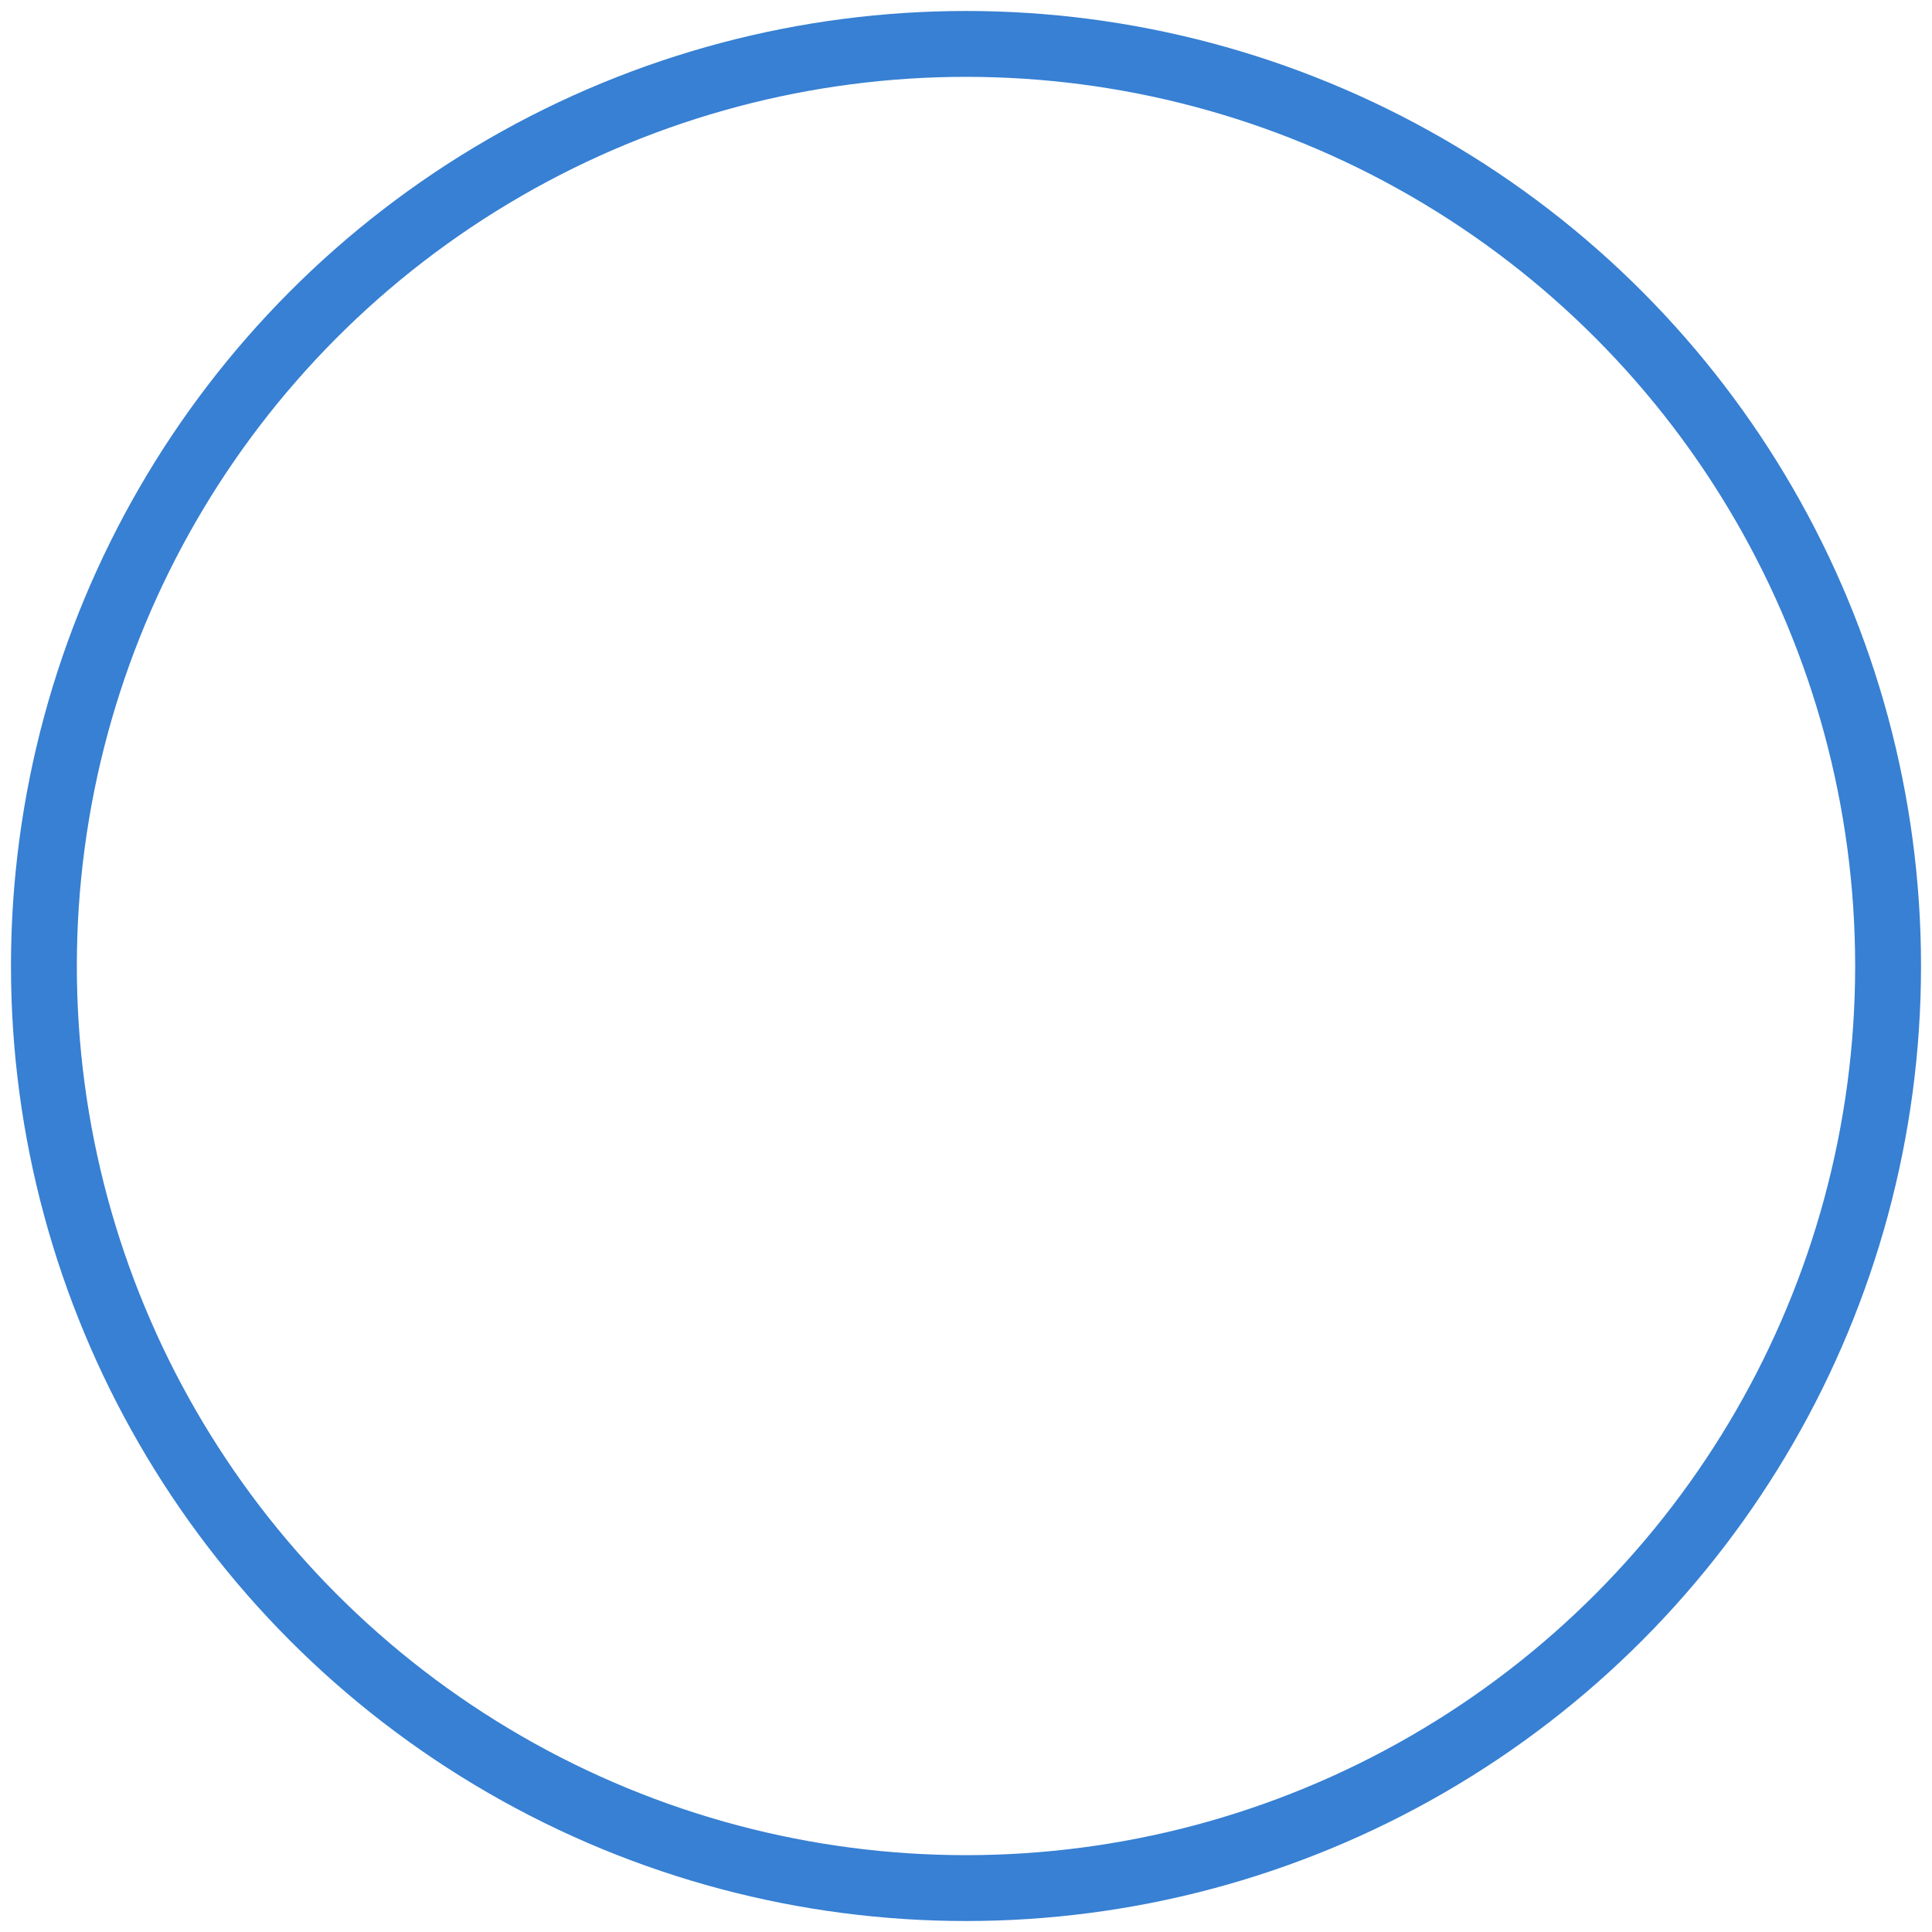 <?xml version="1.0" encoding="UTF-8" standalone="no"?>
<svg width="88px" height="88px" viewBox="0 0 88 88" version="1.1" xmlns="http://www.w3.org/2000/svg" xmlns:xlink="http://www.w3.org/1999/xlink" xmlns:sketch="http://www.bohemiancoding.com/sketch/ns">
    <!-- Generator: Sketch 3.2.2 (9983) - http://www.bohemiancoding.com/sketch -->
    <title>Oval 37</title>
    <desc>Created with Sketch.</desc>
    <defs></defs>
    <g id="Page-1" stroke="none" stroke-width="1" fill="none" fill-rule="evenodd" sketch:type="MSPage">
        <g id="Målgrupp" sketch:type="MSArtboardGroup" transform="translate(-231, -530)" stroke="#3780D3" stroke-width="3">
            <g id="Main-message" sketch:type="MSLayerGroup" transform="translate(-37, 0)">
                <g id="pattern" transform="translate(0, 13)" sketch:type="MSShapeGroup">
                    <circle id="Oval-37" cx="312" cy="561" r="42"></circle>
                </g>
            </g>
        </g>
    </g>
</svg>